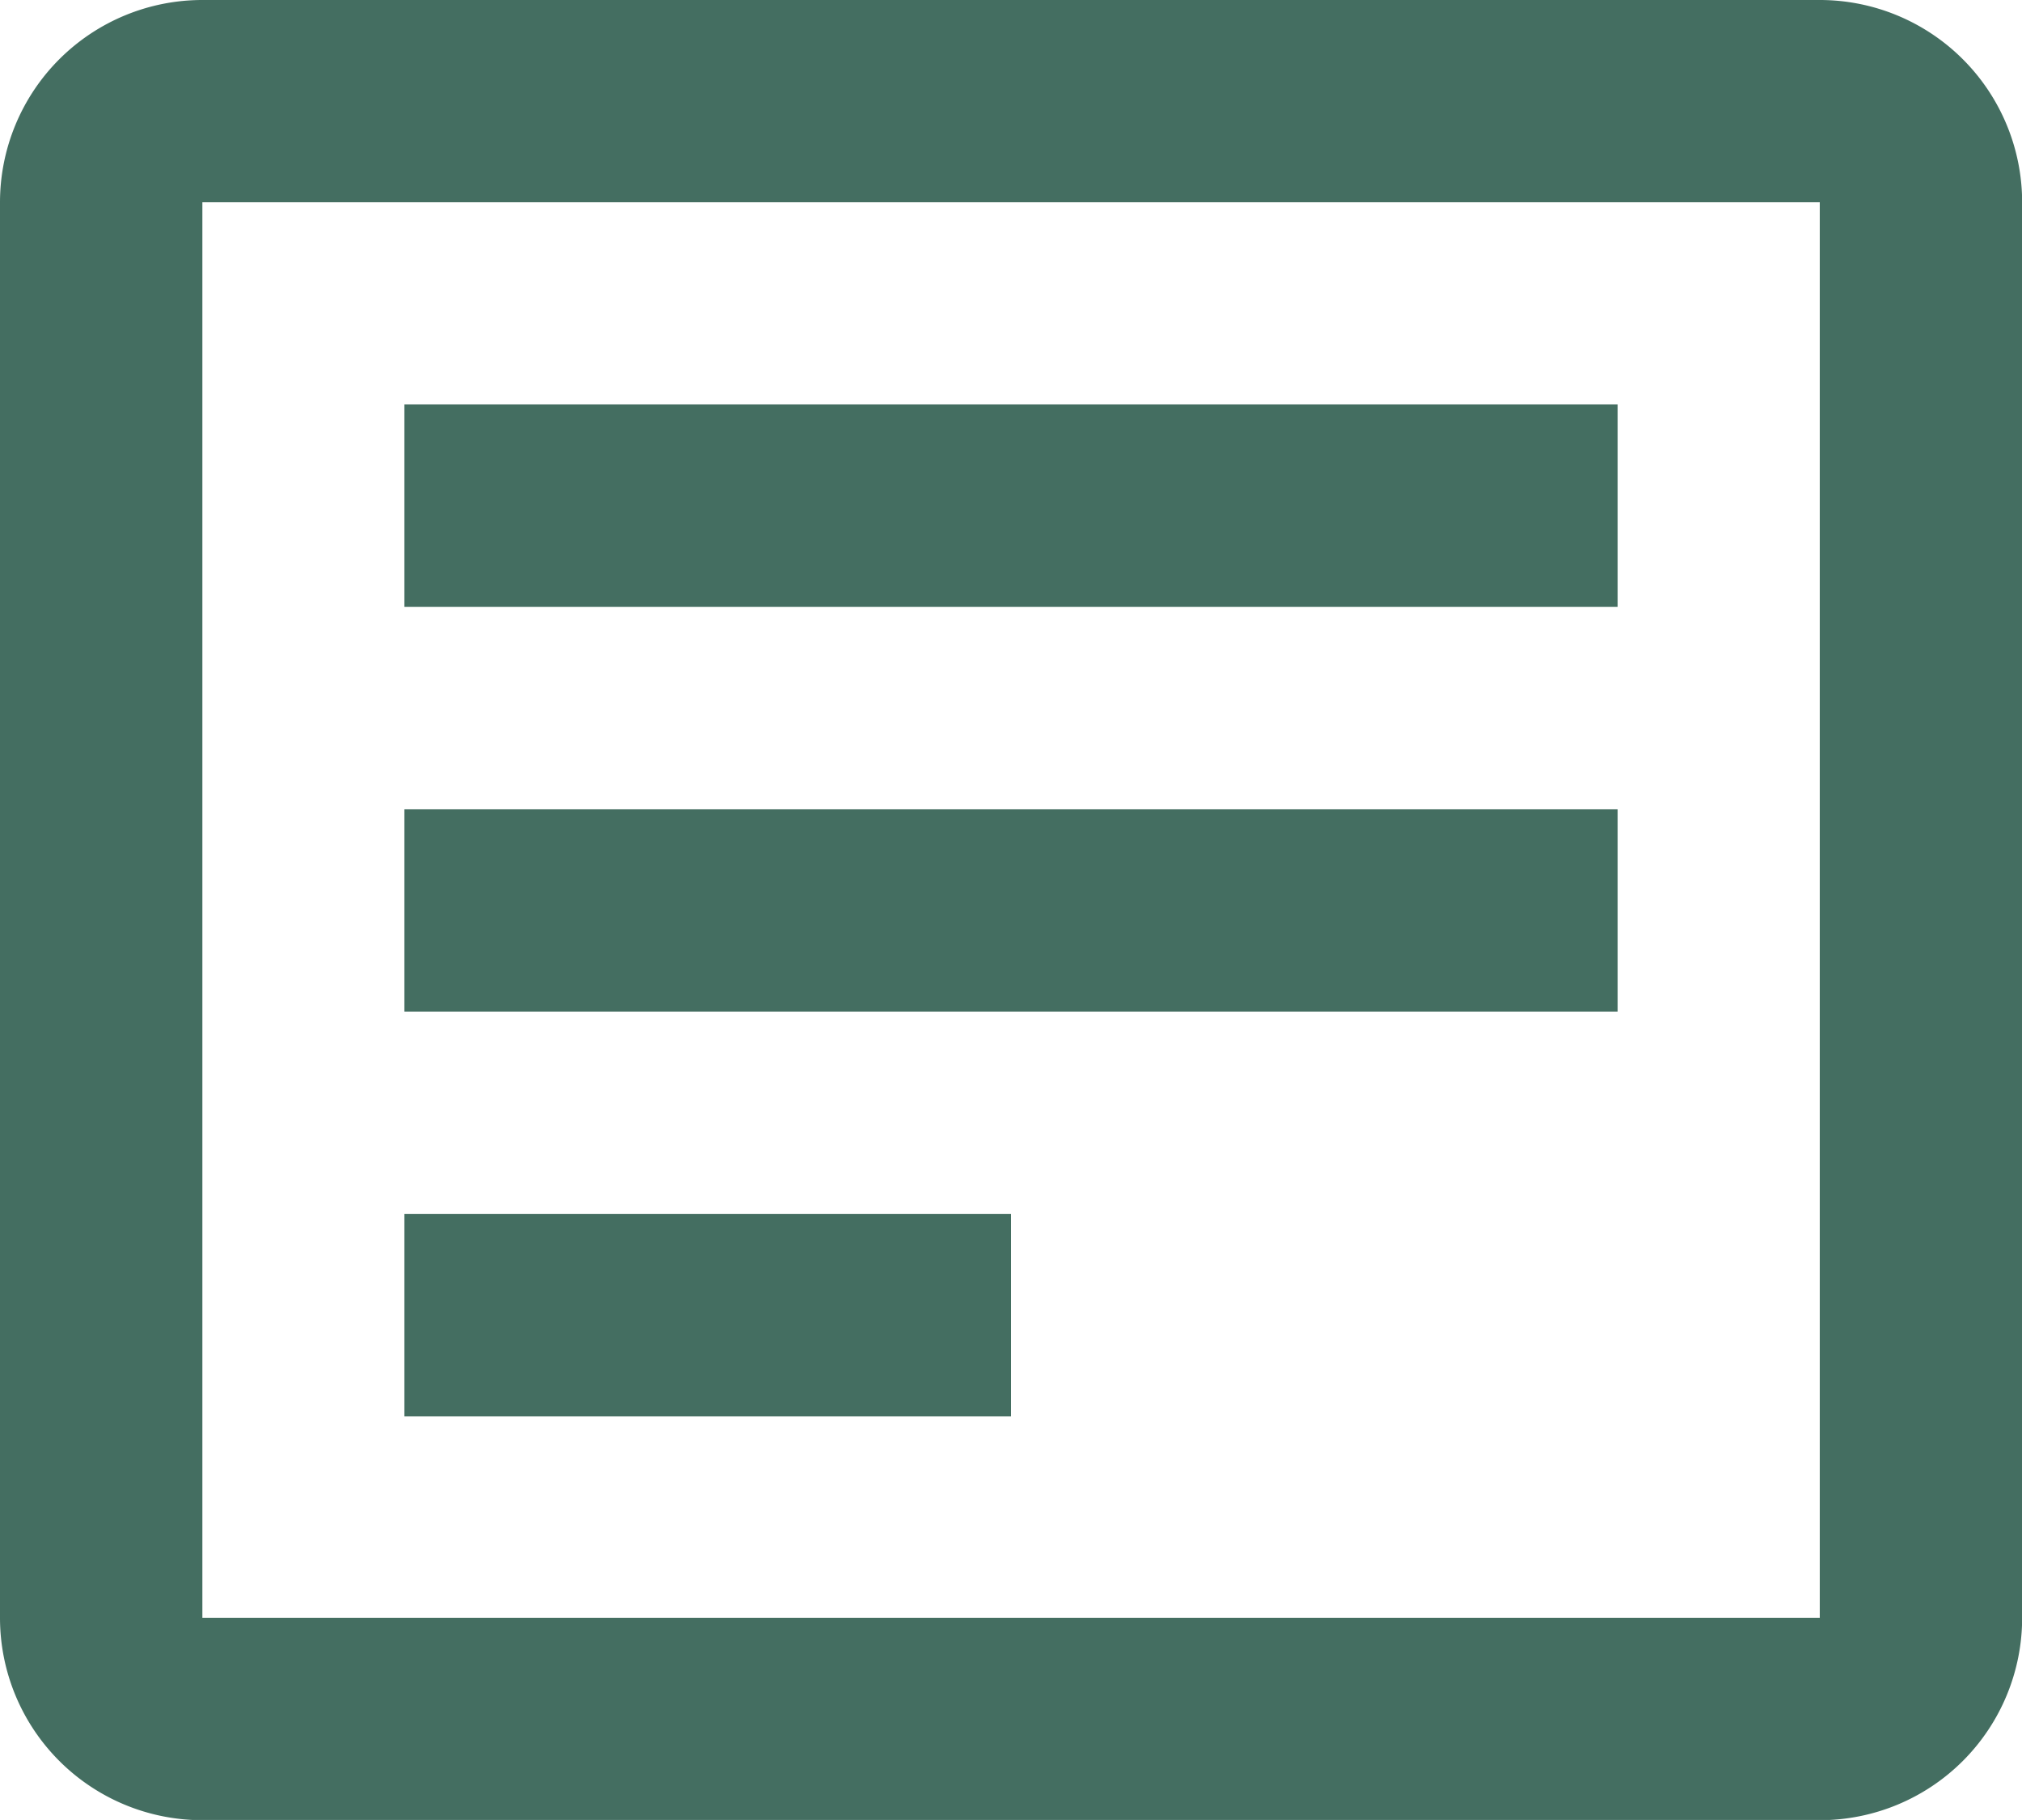 <svg xmlns="http://www.w3.org/2000/svg" width="27.976" height="25.178" viewBox="0 0 27.976 25.178">
  <g id="bx_detail" transform="translate(-2.5 -3.75)">
    <path id="Path_743" data-name="Path 743" d="M27.678,3.75H5.3a2.8,2.8,0,0,0-2.8,2.8V26.131a2.8,2.8,0,0,0,2.8,2.8H27.678a2.8,2.8,0,0,0,2.8-2.8V6.548A2.8,2.8,0,0,0,27.678,3.75ZM5.3,26.131V6.548H27.678l0,19.583Z" transform="translate(0)" fill="#446e61"/>
    <path id="Path_744" data-name="Path 744" d="M7.5,8.75H24.286v2.8H7.5Zm0,5.6H24.286v2.8H7.5Zm0,5.6h8.393v2.8H7.5Z" transform="translate(0.595 0.595)" fill="#446e61"/>
  </g>
</svg>
